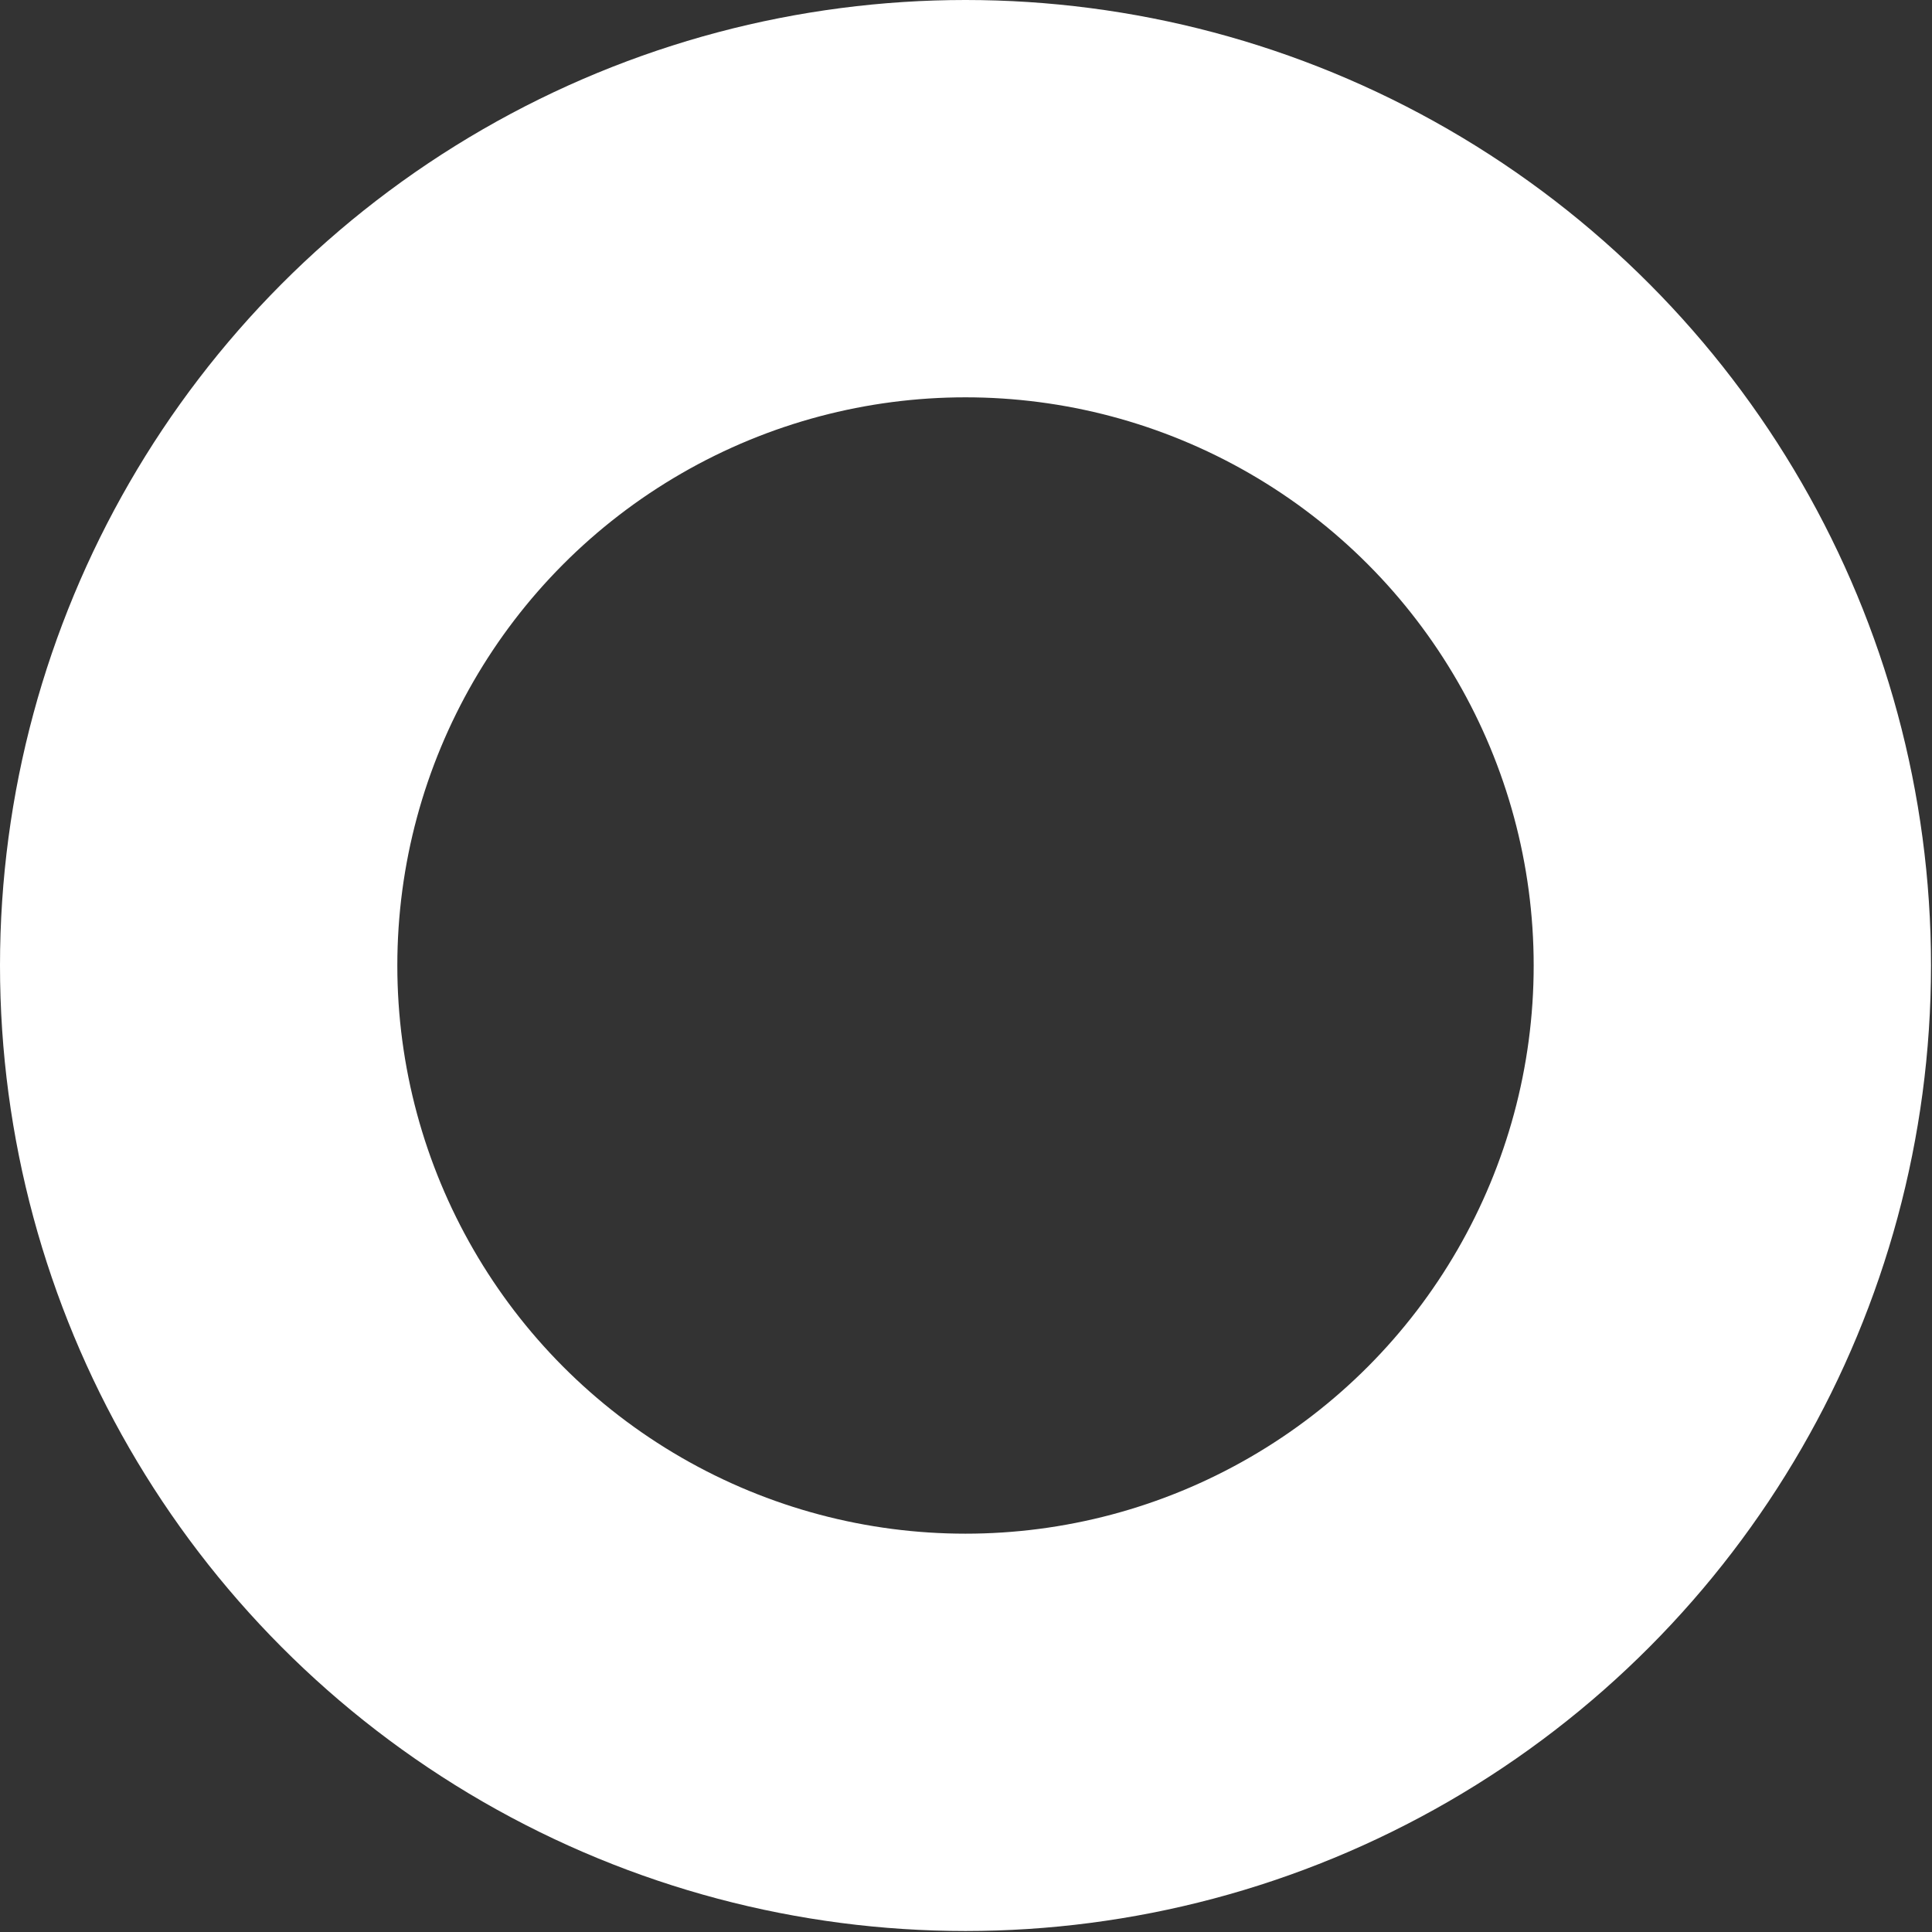 <svg xmlns="http://www.w3.org/2000/svg" viewBox="0 0 19.45 19.45"><rect x="0" y="0" width="19.45" height="19.45" fill="#333333" stroke="none"/><defs><style>.cls-1{fill:none;stroke:#fff;stroke-miterlimit:10;stroke-width:4px;}</style></defs><title>bullet</title><g id="Layer_2" data-name="Layer 2"><g id="Layer_1-2" data-name="Layer 1"><circle class="cls-1" cx="9.72" cy="9.72" r="7.72"/></g></g></svg>